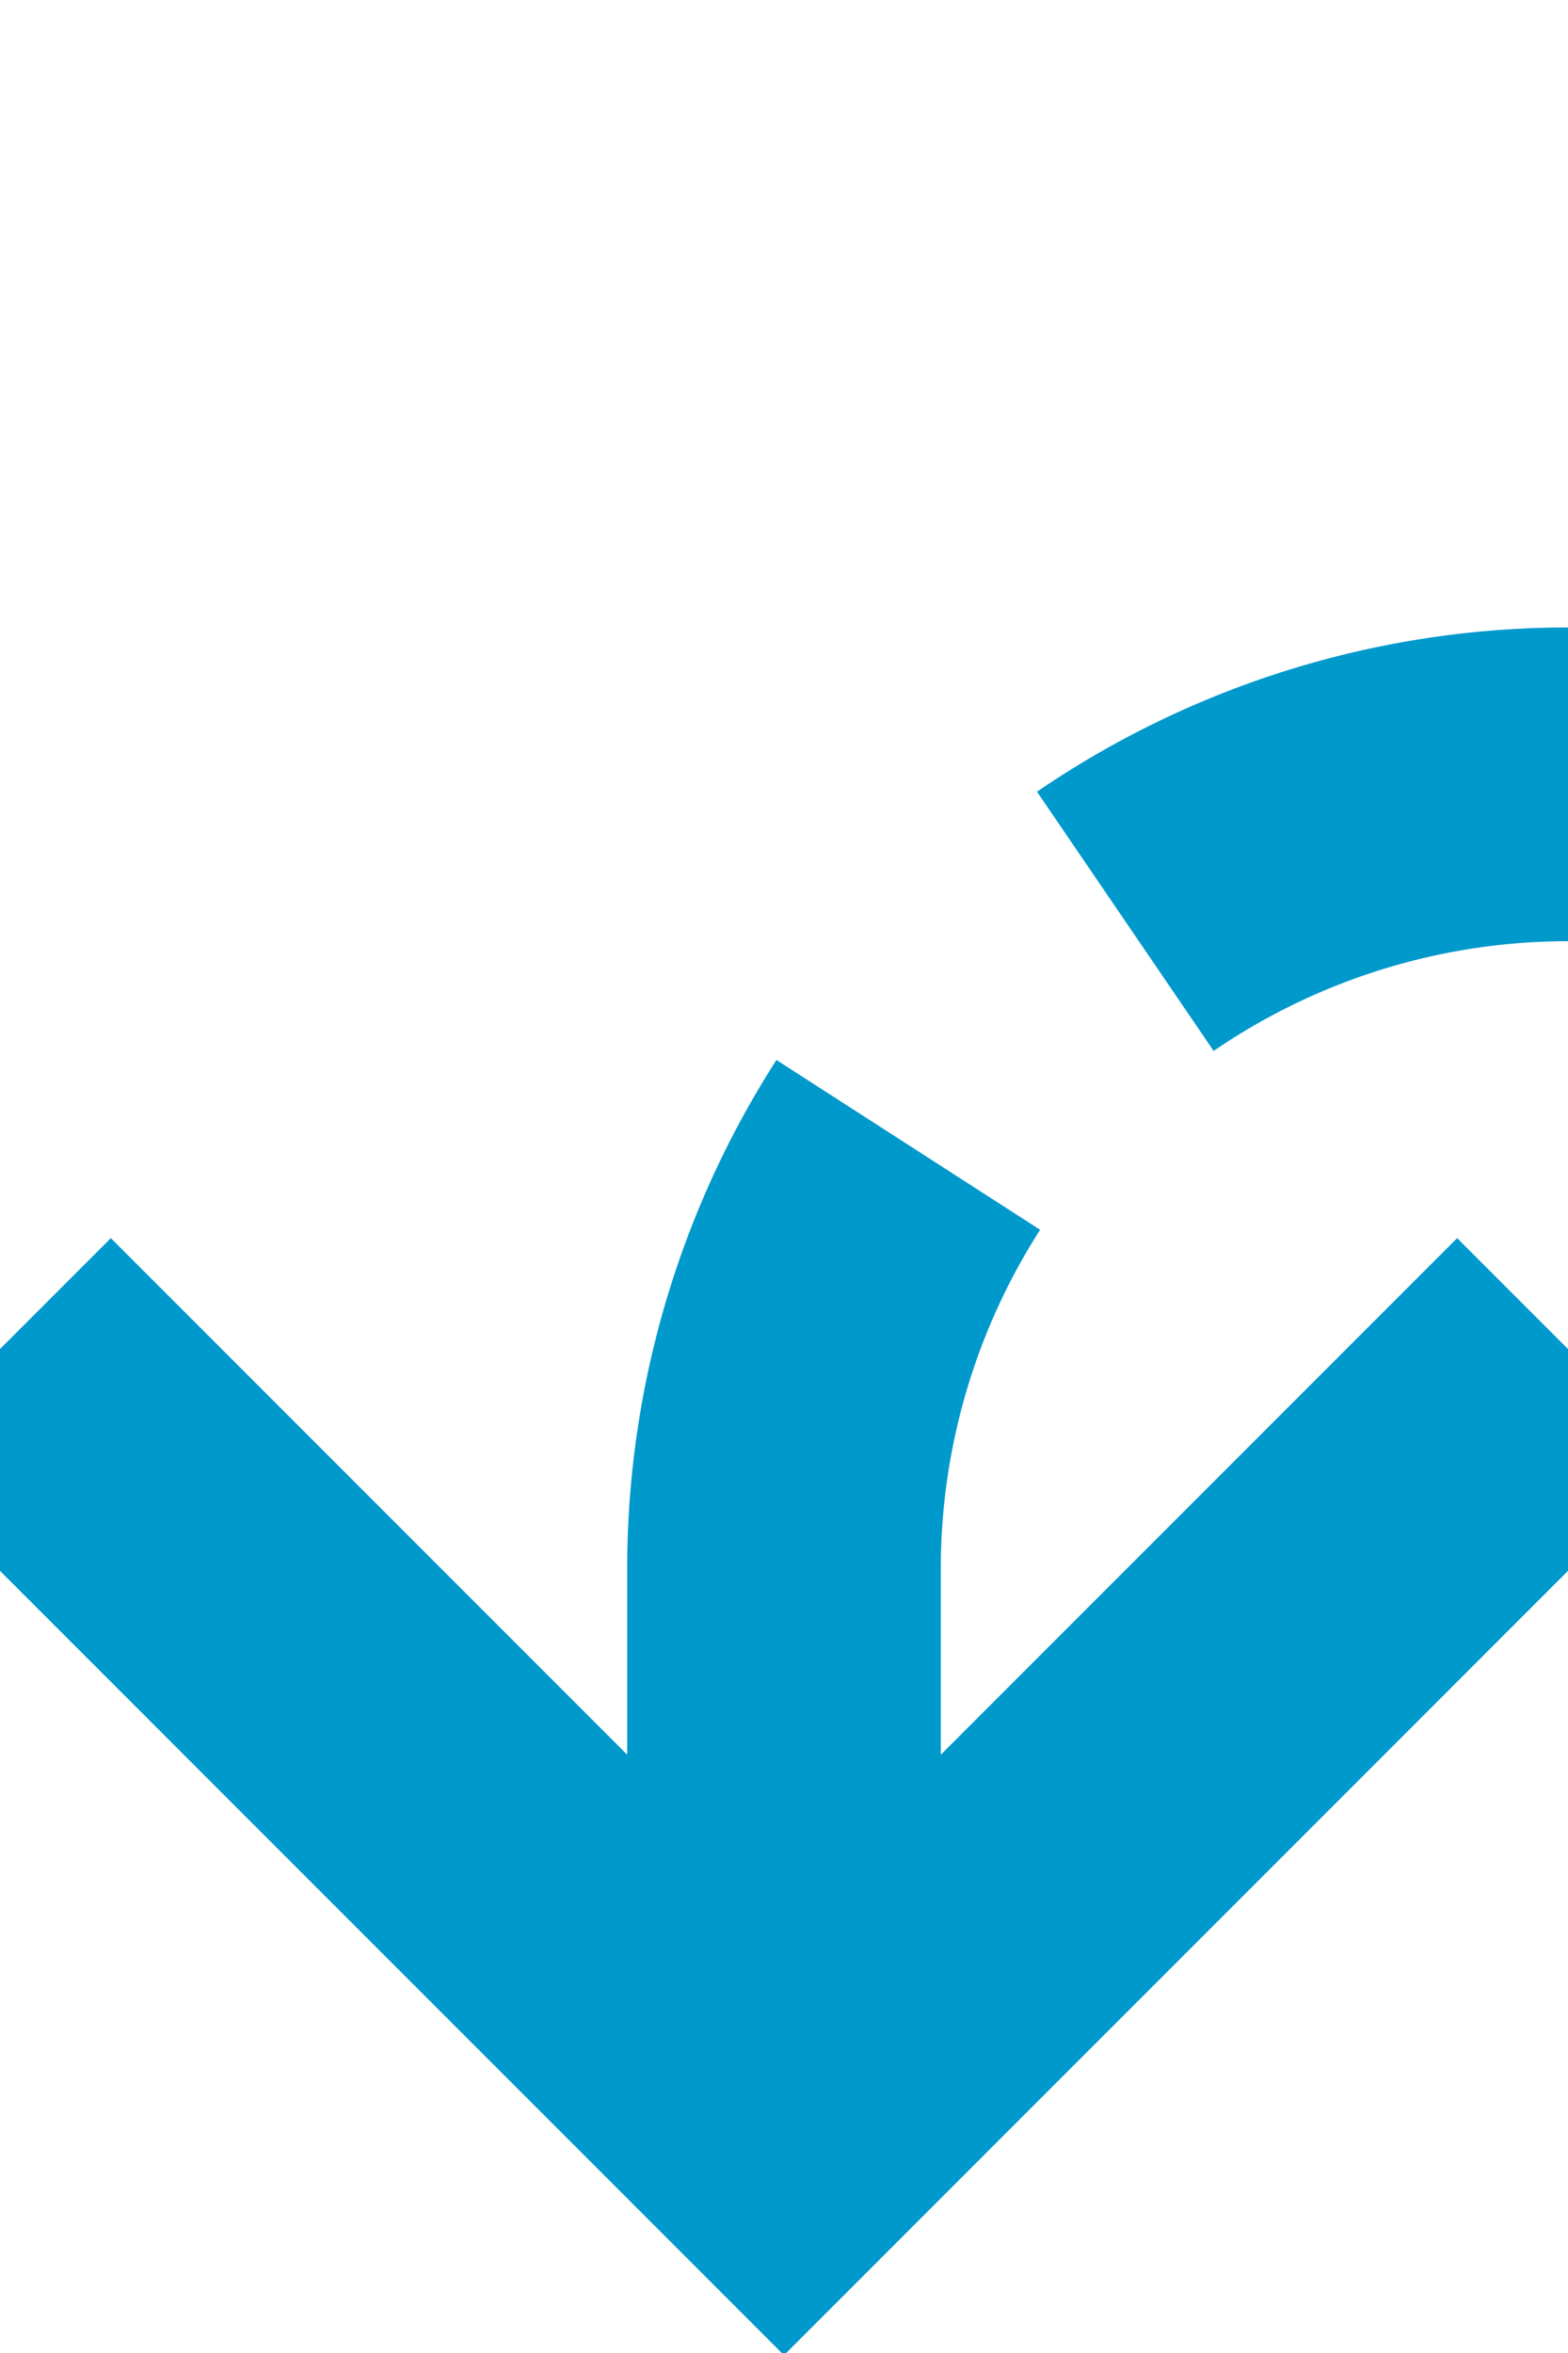 ﻿<?xml version="1.0" encoding="utf-8"?>
<svg version="1.1" xmlns:xlink="http://www.w3.org/1999/xlink" width="10px" height="15px" preserveAspectRatio="xMidYMin meet" viewBox="136 1395  8 15" xmlns="http://www.w3.org/2000/svg">
  <path d="M 620 1400  L 145 1400  A 5 5 0 0 0 140 1405 L 140 1408  " stroke-width="2" stroke-dasharray="6,2" stroke="#0099cc" fill="none" />
  <path d="M 144.293 1402.893  L 140 1407.186  L 135.707 1402.893  L 134.293 1404.307  L 139.293 1409.307  L 140 1410.014  L 140.707 1409.307  L 145.707 1404.307  L 144.293 1402.893  Z " fill-rule="nonzero" fill="#0099cc" stroke="none" />
</svg>